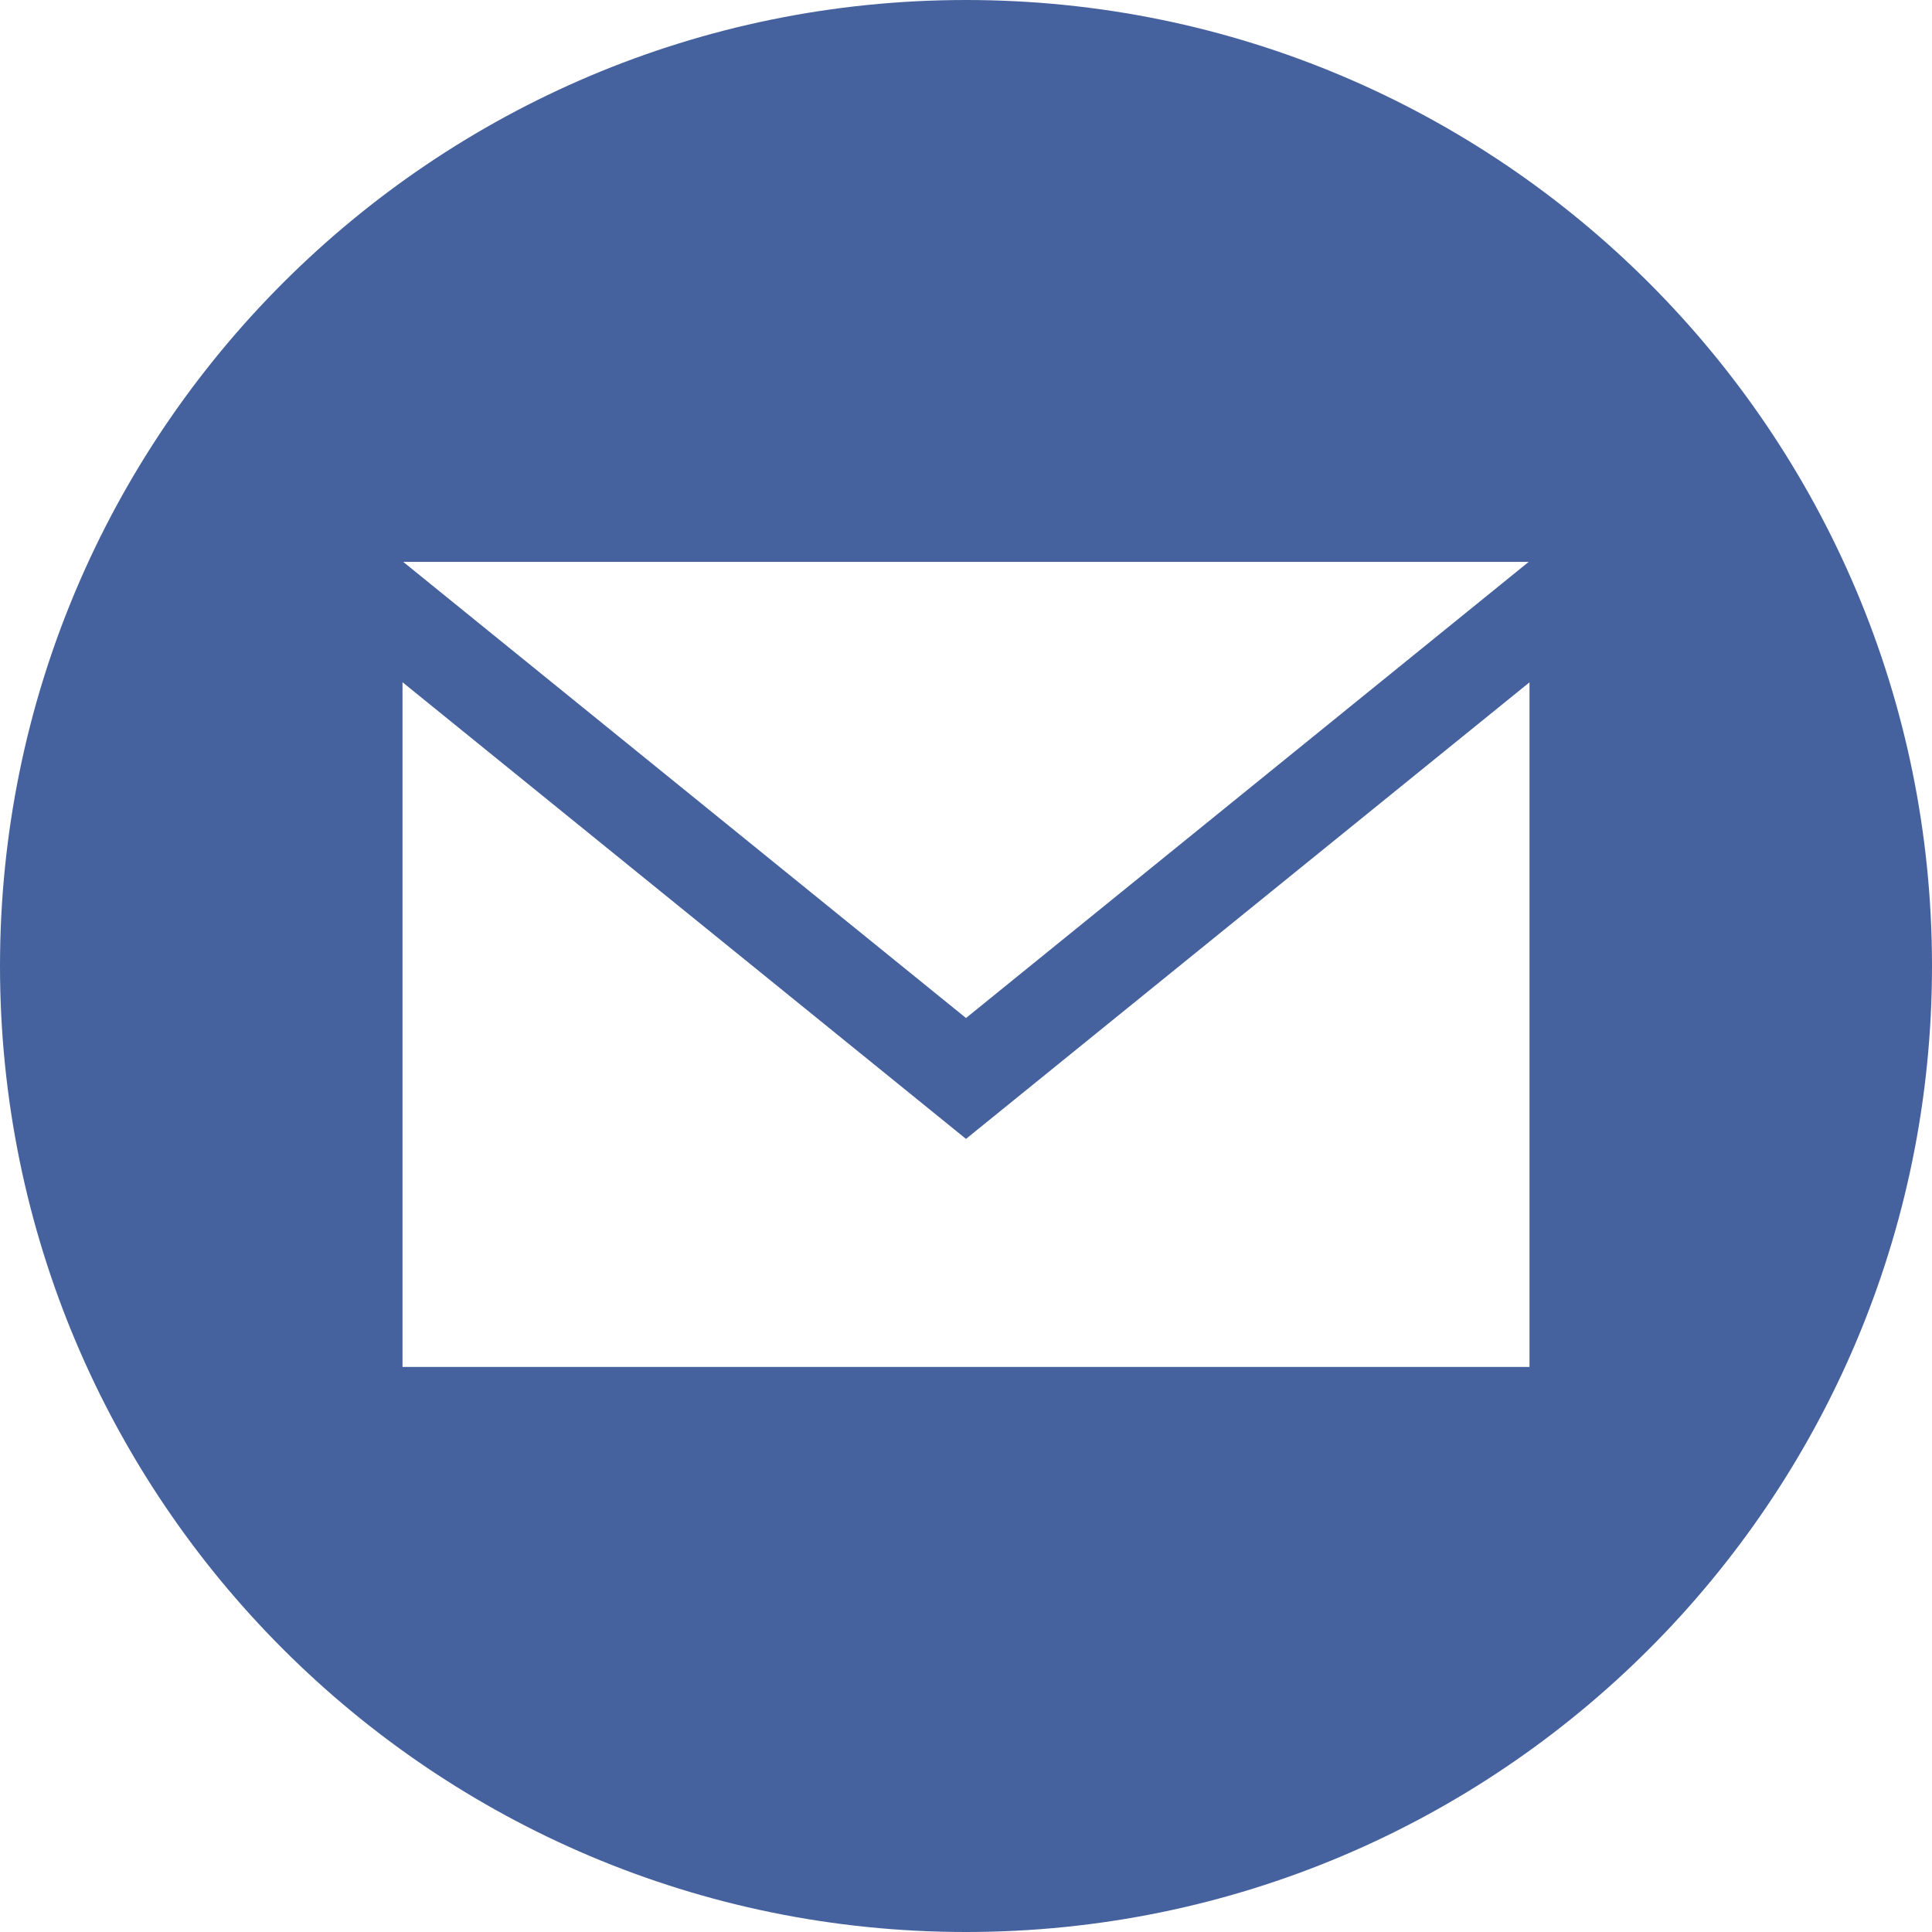 <svg width="51" height="51" viewBox="0 0 51 51" fill="none" xmlns="http://www.w3.org/2000/svg">
<path d="M25.5 0C11.418 0 0 11.418 0 25.5C0 39.582 11.418 51 25.5 51C39.582 51 51 39.582 51 25.5C51 11.418 39.582 0 25.5 0V0ZM40.354 14.832L25.5 26.873L10.644 14.832H40.354ZM40.375 36.083H10.625V18.009L25.5 30.064L40.375 18.012V36.083Z" fill="#46629e"/>
</svg>
